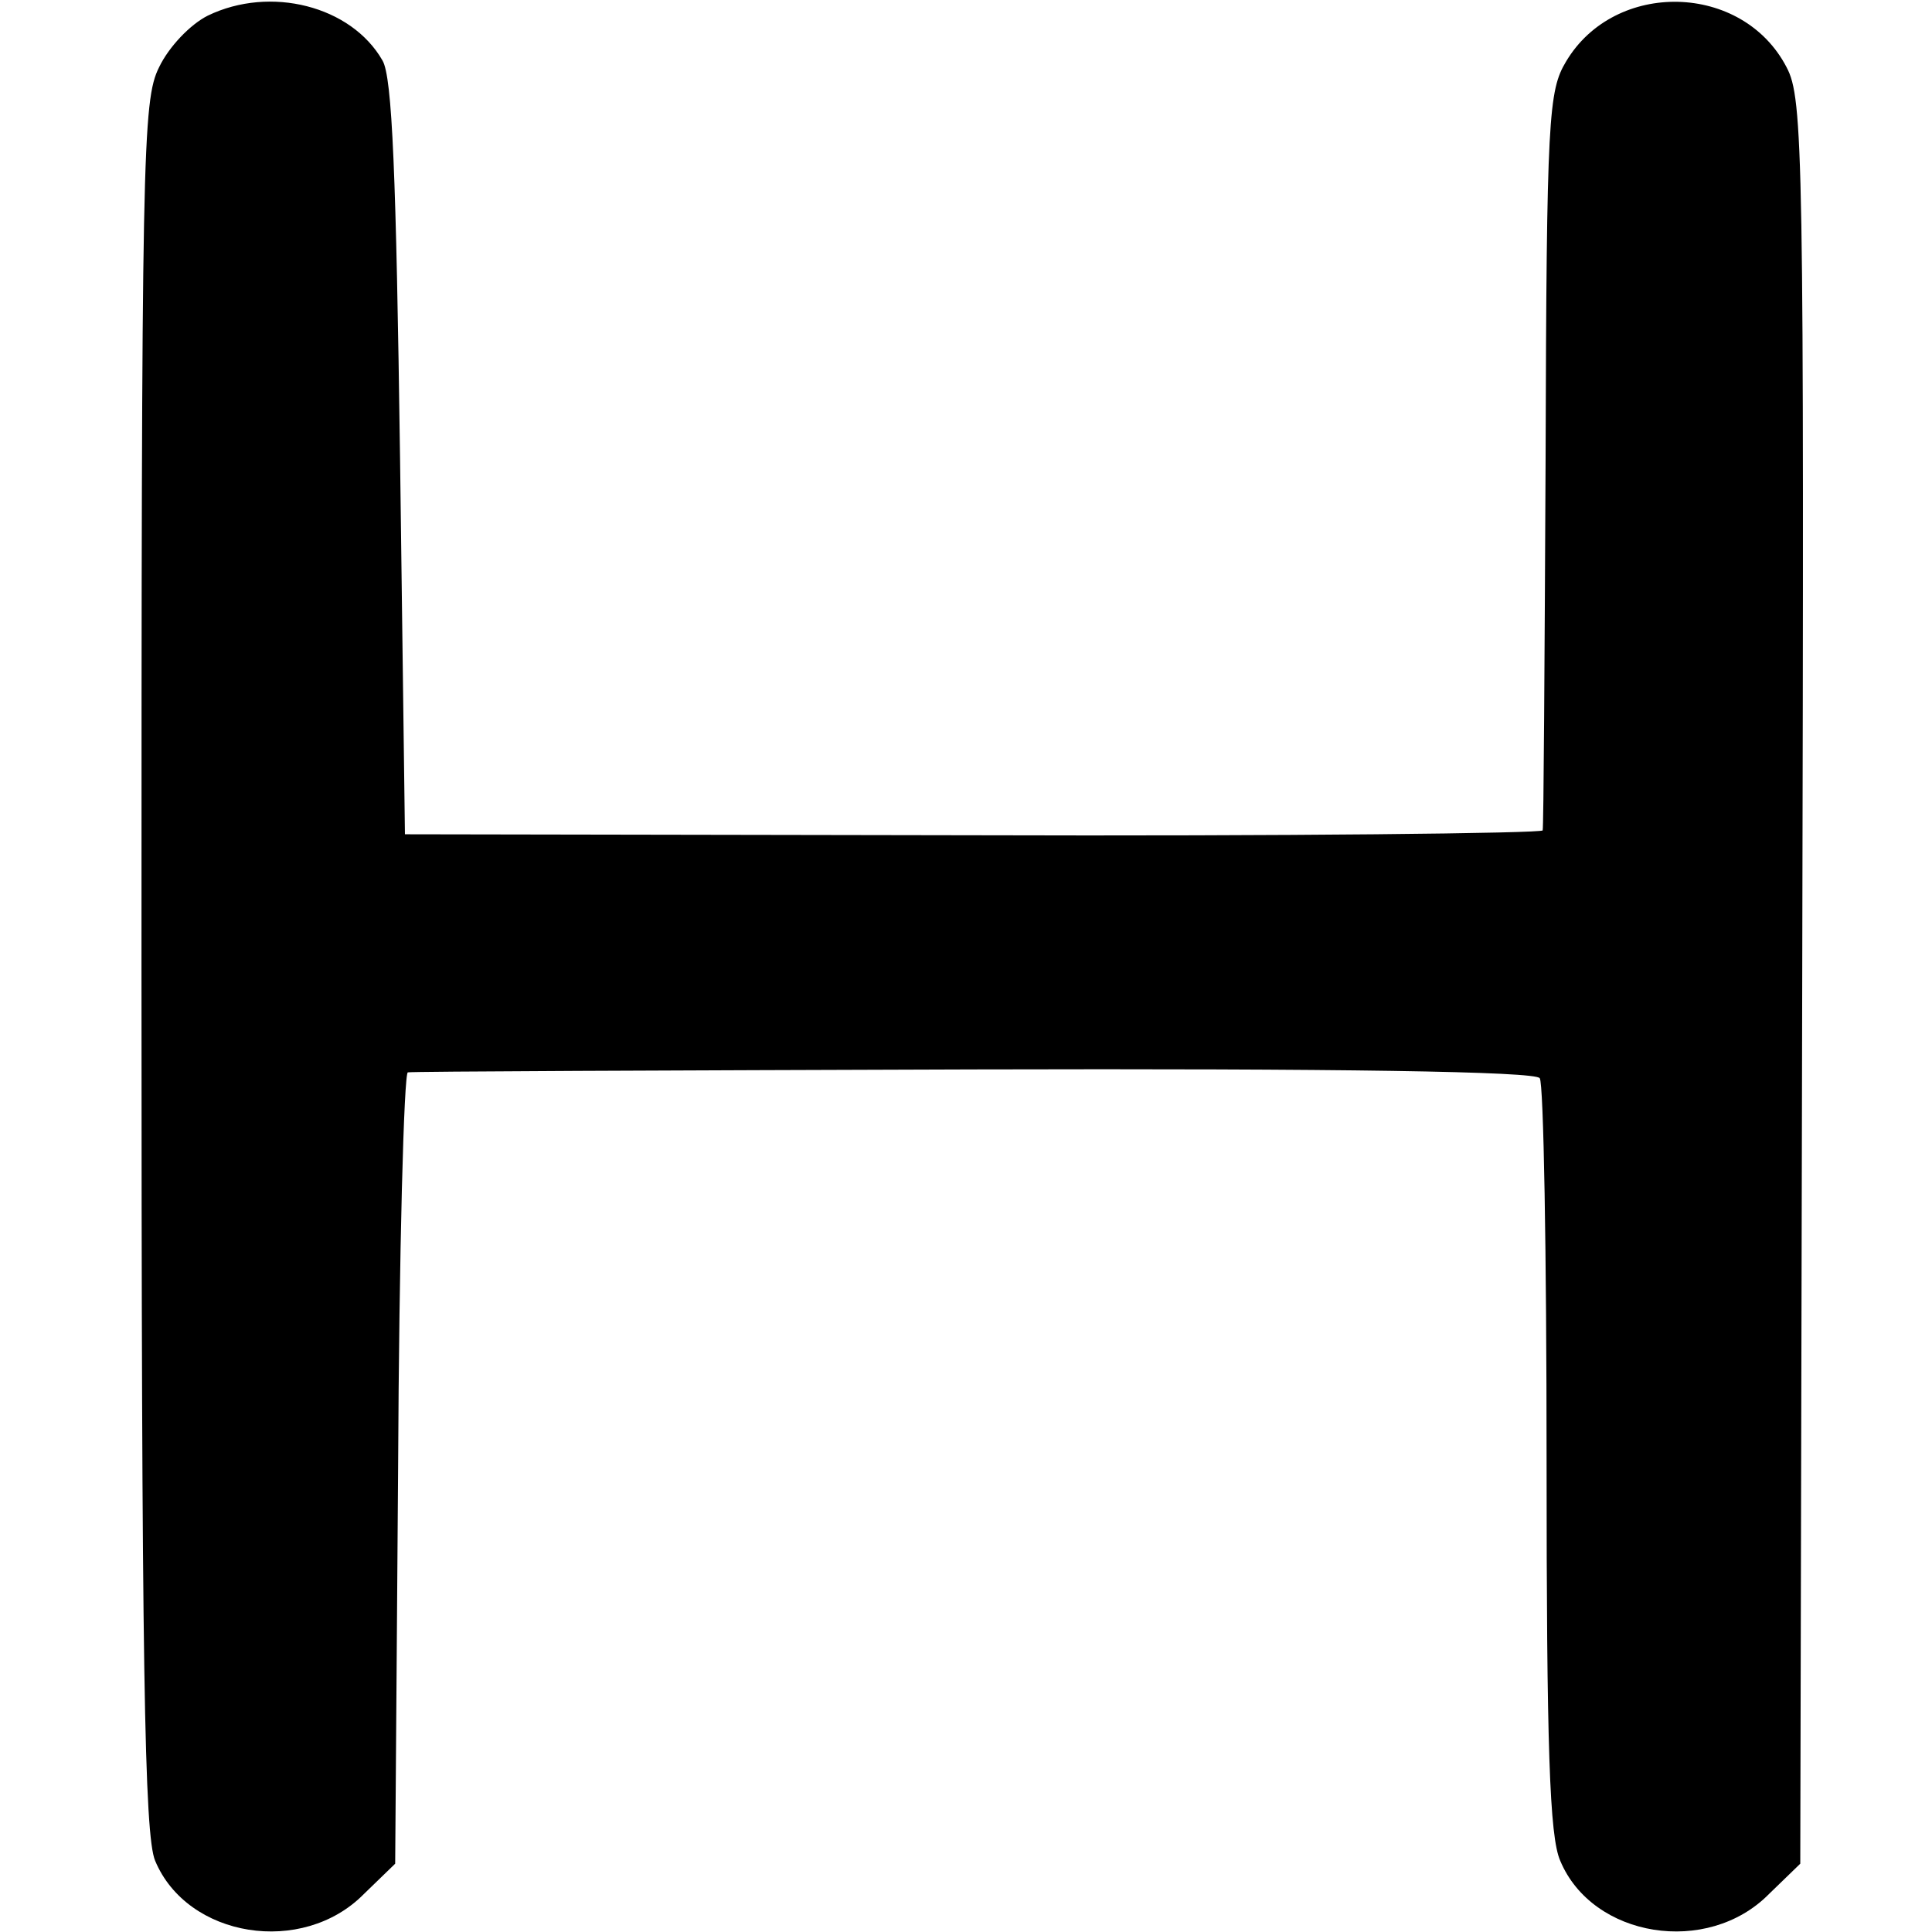 <?xml version="1.0" standalone="no"?>
<!DOCTYPE svg PUBLIC "-//W3C//DTD SVG 20010904//EN"
 "http://www.w3.org/TR/2001/REC-SVG-20010904/DTD/svg10.dtd">
<svg version="1.0" xmlns="http://www.w3.org/2000/svg"
 width="198pt" height="198pt" viewBox="0 0 198 198"
 preserveAspectRatio="xMidYMid meet">
<g transform="translate(0,198) scale(0.1,-0.1)"
fill="#000000" stroke="none">
<path d="M213 1964 c-18 -9 -40 -32 -50 -53 -17 -34 -18 -87 -18 -921 0 -721
3 -891 14 -917 33 -79 151 -98 214 -34 l32 31 3 405 c1 223 6 406 10 406 4 1
265 2 580 3 375 1 576 -2 580 -9 4 -5 7 -181 7 -390 0 -296 3 -387 14 -412 33
-79 151 -98 214 -34 l32 31 2 904 c2 850 1 905 -16 937 -45 87 -176 90 -226 6
-18 -30 -20 -56 -21 -407 -1 -206 -2 -378 -3 -381 0 -3 -263 -6 -583 -5 l-583
1 -5 385 c-4 292 -8 391 -18 408 -32 56 -115 77 -179 46z"/>
</g>
</svg>
